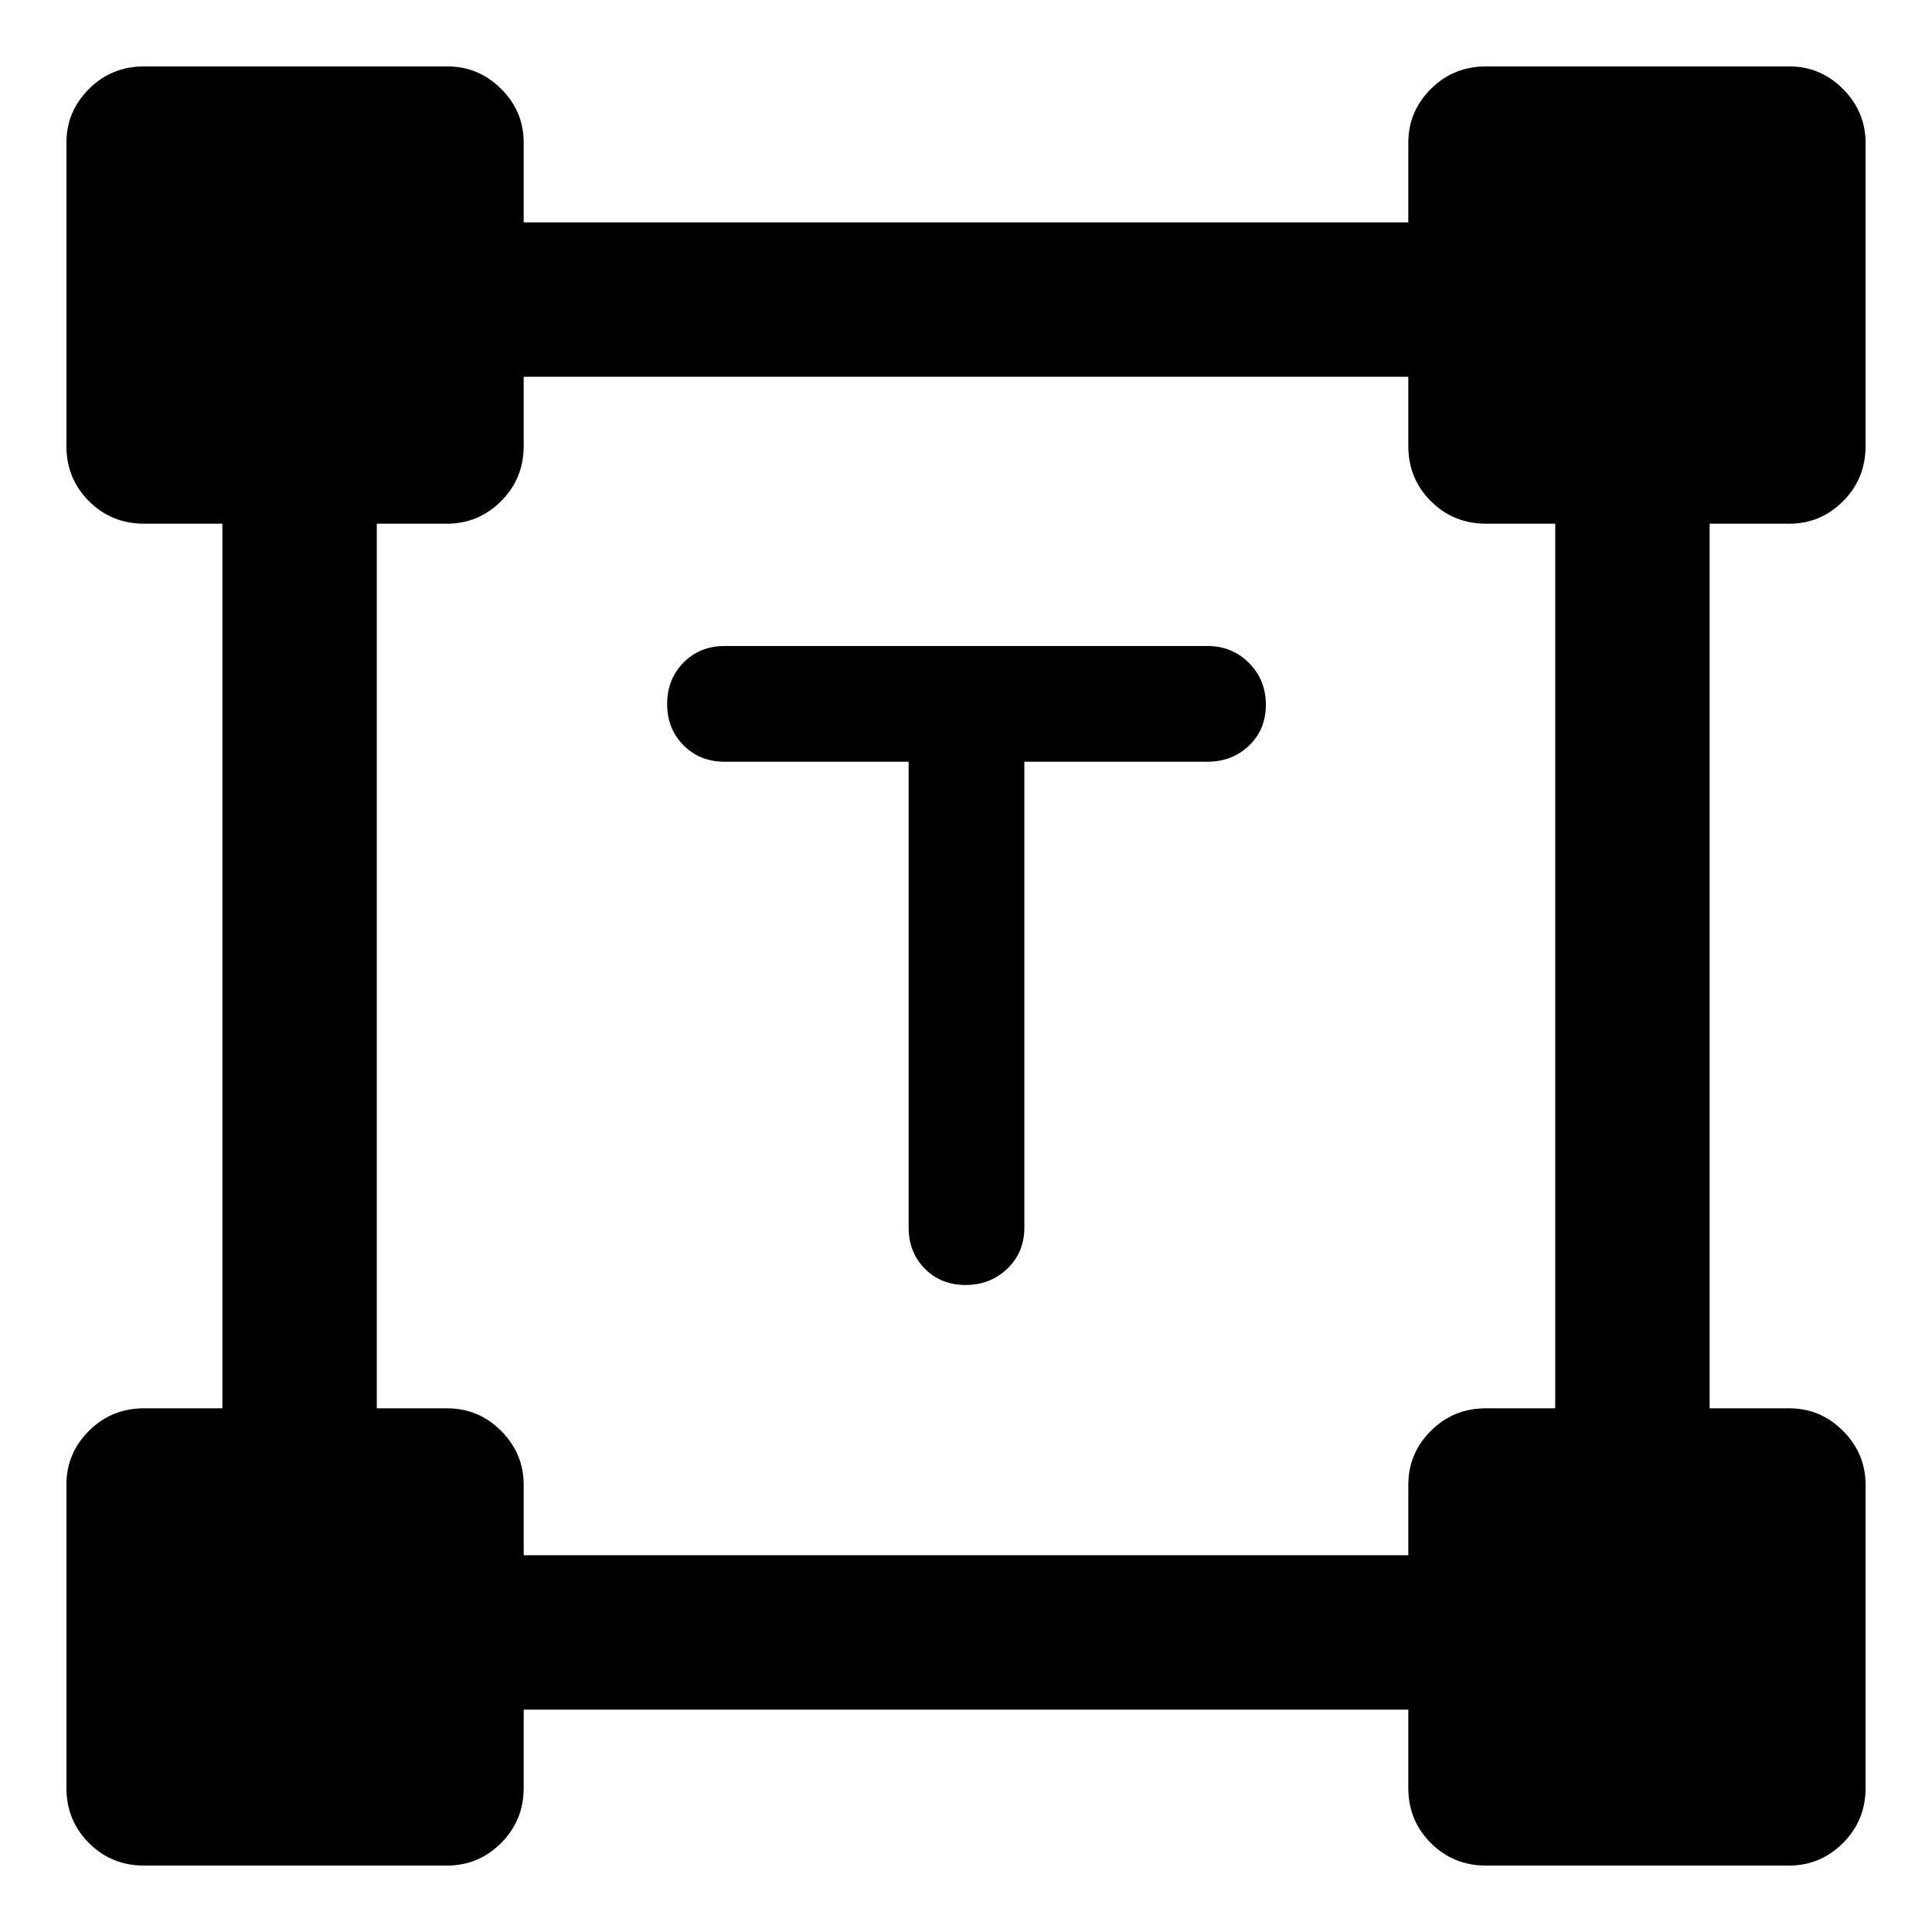 <svg xmlns="http://www.w3.org/2000/svg" height="48" viewBox="0 -960 960 960" width="48"><path d="M451.5-581.5H360q-12.25 0-20.37-8.18-8.13-8.17-8.13-20.5 0-12.32 8.13-20.57Q347.75-639 360-639h240q12.25 0 20.63 8.43 8.37 8.42 8.37 20.75 0 12.32-8.37 20.32-8.38 8-20.63 8h-91V-350q0 12.25-8.43 20.37-8.42 8.13-20.75 8.13-12.32 0-20.32-8.13-8-8.12-8-20.37v-231.5ZM33-71.61v-150.71q0-15.5 11.2-26.7t27.41-11.2h38.89v-439.56H71.61q-16.21 0-27.41-11.2T33-738.39V-889.1q0-15.5 11.2-26.7T71.61-927h150.71q15.5 0 26.7 11.17 11.2 11.16 11.2 26.69v39.64h439.56v-39.59q0-15.51 11.2-26.71 11.2-11.2 27.41-11.2H889.1q15.5 0 26.7 11.24t11.2 26.87v150.5q0 16.21-11.17 27.41-11.16 11.2-26.69 11.2H849.5v439.56h39.59q15.51 0 26.71 11.24 11.2 11.24 11.2 26.87v150.5q0 16.21-11.24 27.41T888.89-33h-150.5q-16.21 0-27.41-11.2t-11.2-27.41v-38.89H260.22v38.89q0 16.21-11.24 27.41T222.11-33H71.61Q55.4-33 44.2-44.2T33-71.61Zm227.22-115.61h439.56v-34.89q0-15.71 11.2-26.91t27.41-11.2h34.39v-439.56h-34.39q-16.21 0-27.41-11.2t-11.2-27.41v-34.39H260.22v34.39q0 16.21-11.24 27.41t-26.87 11.2h-34.89v439.56h34.89q15.71 0 26.91 11.24t11.2 26.87v34.89Z"/></svg>